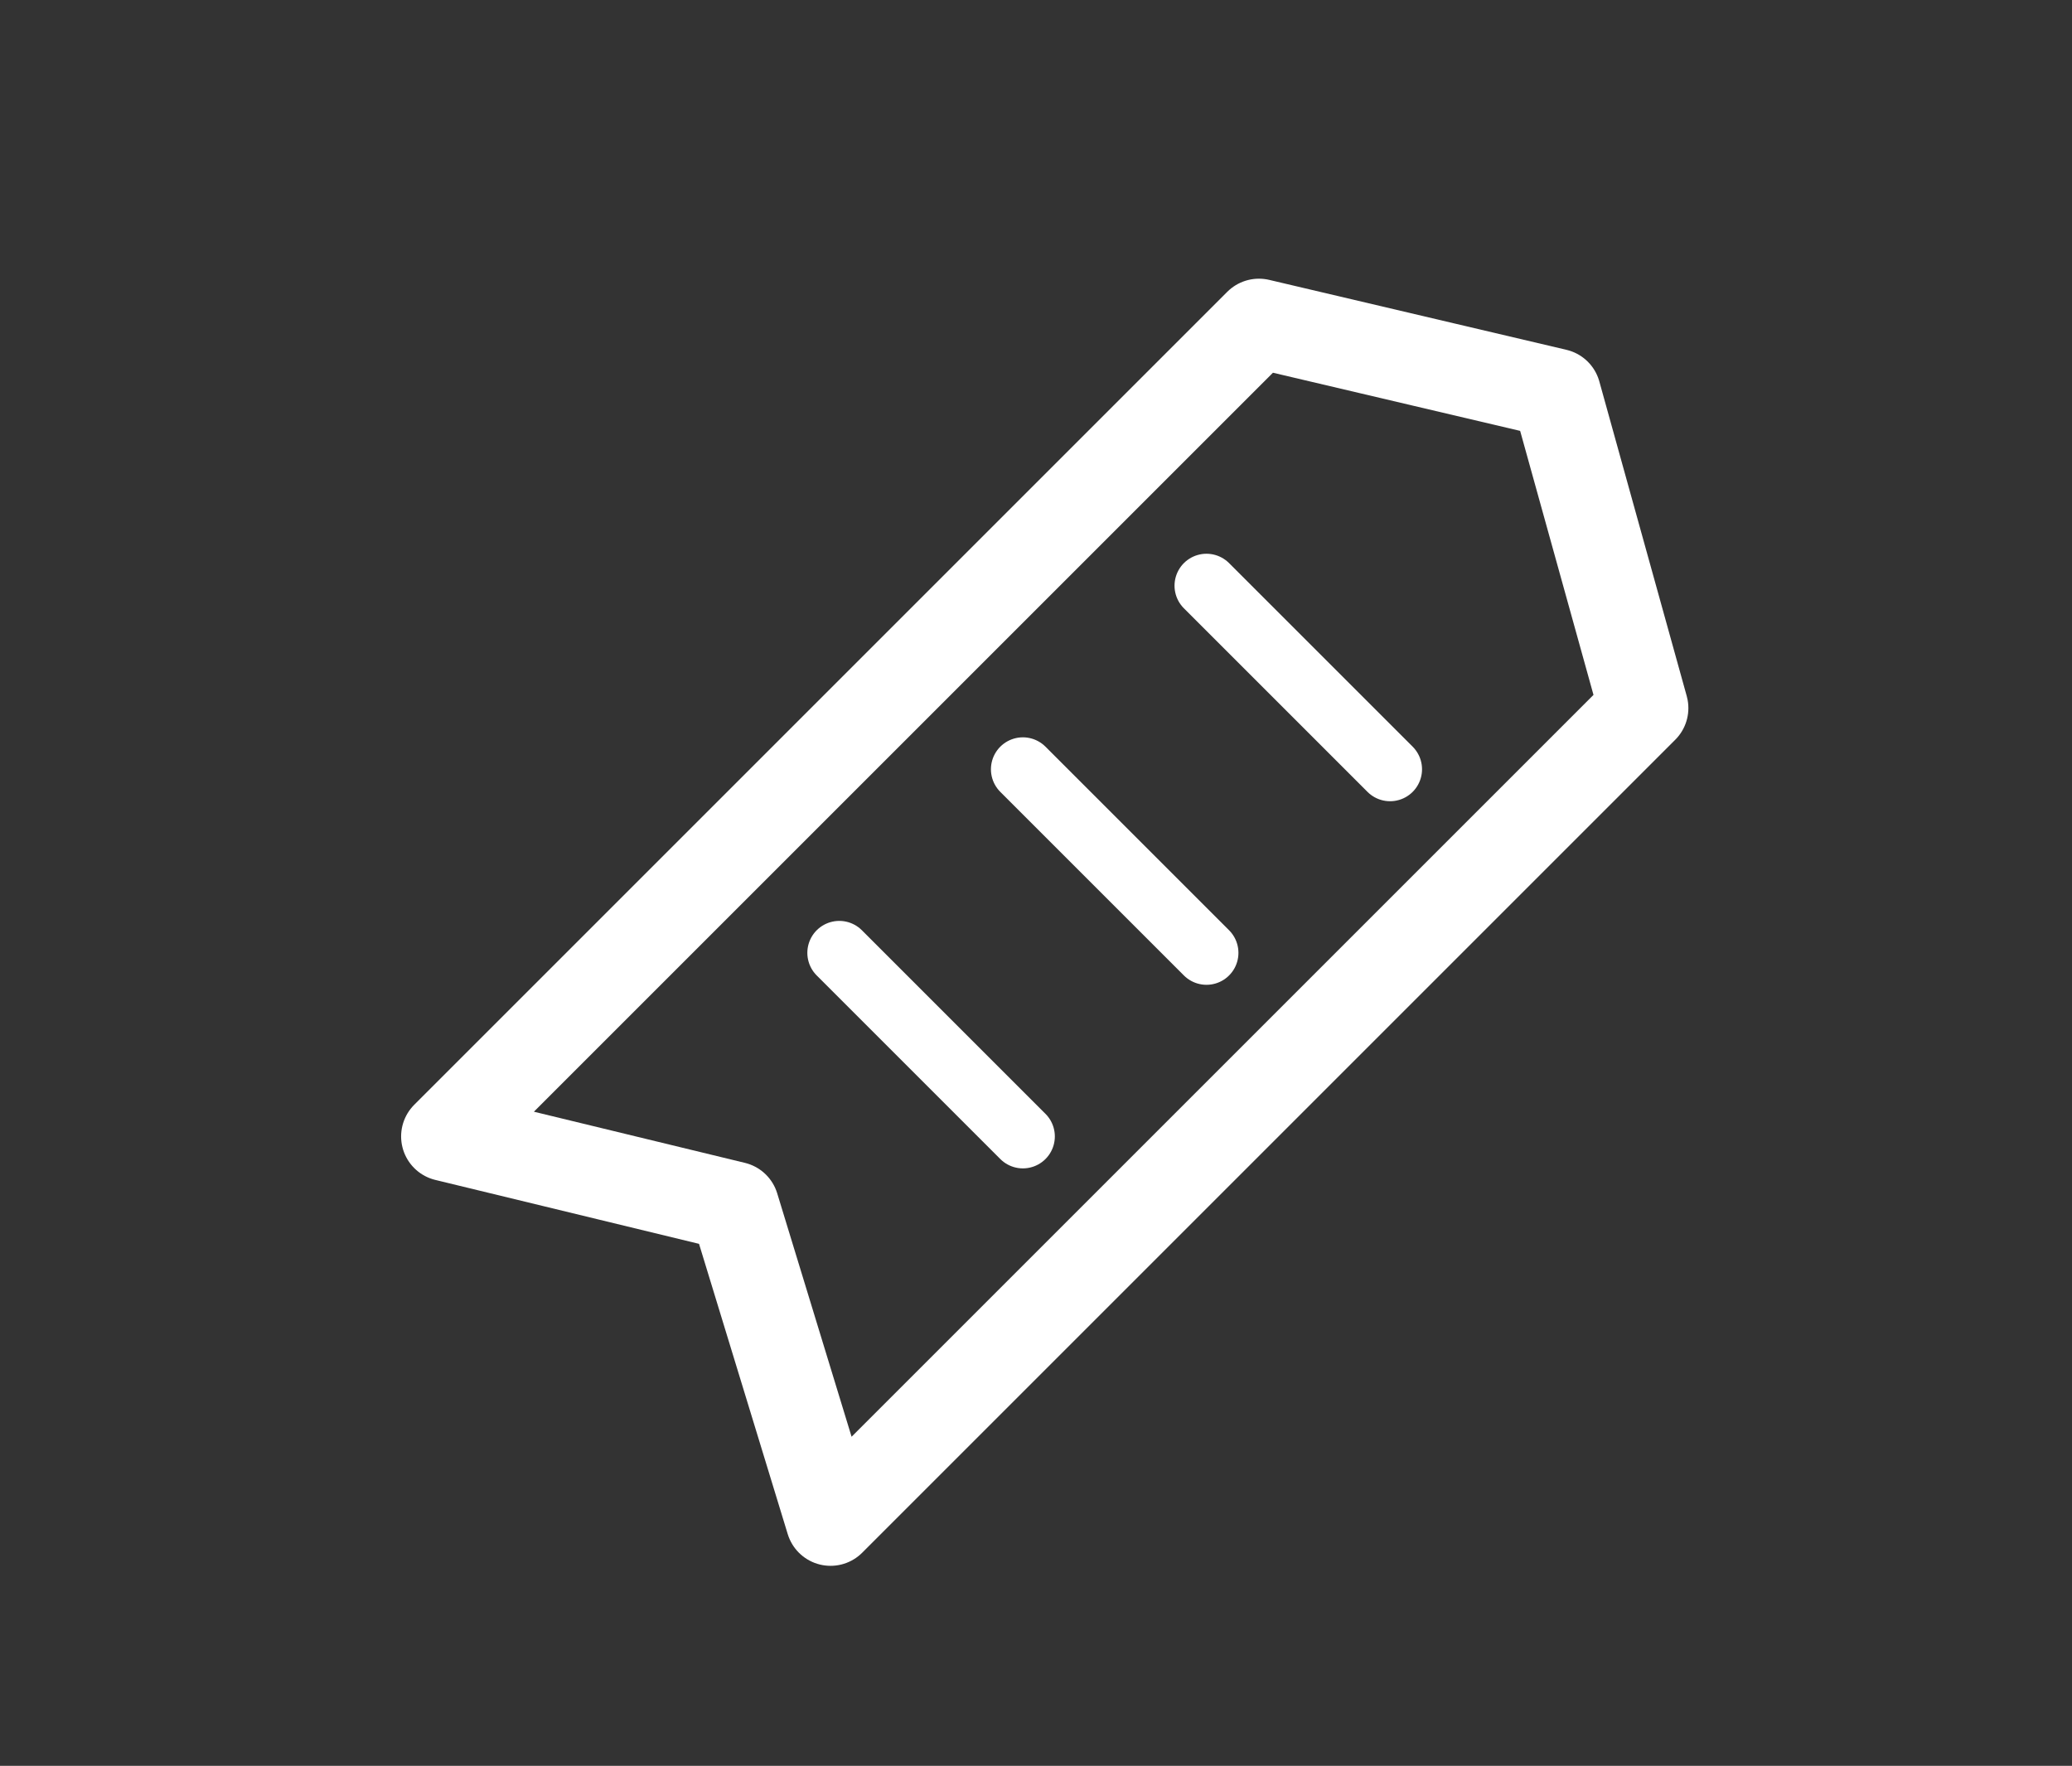 <?xml version="1.0" encoding="UTF-8" standalone="no"?>
<svg
   xmlns:dc="http://purl.org/dc/elements/1.1/"
   xmlns:cc="http://creativecommons.org/ns#"
   xmlns:rdf="http://www.w3.org/1999/02/22-rdf-syntax-ns#"
   xmlns:svg="http://www.w3.org/2000/svg"
   xmlns="http://www.w3.org/2000/svg"
   xmlns:sodipodi="http://sodipodi.sourceforge.net/DTD/sodipodi-0.dtd"
   xmlns:inkscape="http://www.inkscape.org/namespaces/inkscape"
   version="1.1"
   id="Ebene_1"
   x="0px"
   y="0px"
   viewBox="0 0 23.7 20.2"
   xml:space="preserve"
   sodipodi:docname="menu-chronology.svg"
   inkscape:version="1.0.1 (3bc2e813f5, 2020-09-07)"
   width="23.7"
   height="20.2"><rect x="0" y="0" width="23.7" height="20.2" fill="#333333" stroke="none"/><defs
     id="defs3736" /><sodipodi:namedview
     pagecolor="#ffffff"
     bordercolor="#666666"
     borderopacity="1"
     objecttolerance="10"
     gridtolerance="10"
     guidetolerance="10"
     inkscape:pageopacity="0"
     inkscape:pageshadow="2"
     inkscape:window-width="1440"
     inkscape:window-height="876"
     id="namedview3734"
     showgrid="false"
     inkscape:zoom="5"
     inkscape:cx="6.104068"
     inkscape:cy="3.7054285"
     inkscape:window-x="-8"
     inkscape:window-y="-8"
     inkscape:window-maximized="1"
     inkscape:current-layer="Ebene_1"
     inkscape:showpageshadow="false"
     inkscape:document-rotation="0" /><style
     type="text/css"
     id="style3701">
	.st0{fill:#971579;}
	.st1{fill:none;stroke:#FFFFFF;stroke-width:1.021;stroke-linecap:round;stroke-miterlimit:10;}
	.st2{fill:#F29000;}
	.st3{fill:none;stroke:#FFFFFF;stroke-width:1.128;}
	.st4{fill:#FFFFFF;}
	.st5{fill:#3DA2DA;}
	.st6{fill:none;stroke:#FFFFFF;stroke-width:1.024;stroke-linecap:round;stroke-linejoin:round;}
	.st7{fill:none;stroke:#FFFFFF;stroke-width:0.731;stroke-linecap:round;}
	.st8{fill:#9B9B9B;}
</style><title
     id="title3703">Klammer</title><g
     id="g3789"
     transform="translate(-53.3)"
     style="fill:none"><g
       id="g3777"
       style="fill:none"><rect
         style="fill:none"
         x="53.3"
         y="0"
         class="st5"
         width="23.7"
         height="20.2"
         id="rect3719" /><polyline
         style="fill:none;stroke:#ffffff;stroke-width:1.024;stroke-linecap:round;stroke-linejoin:round"
         class="st6"
         points="58.4,13 67.7,3.7 71.1,4.5 72.1,8.1 62.8,17.4 61.7,13.8 58.4,13 "
         id="polyline3721" /></g><line
       style="fill:none;stroke:#ffffff;stroke-width:0.731;stroke-linecap:round"
       id="line3723"
       y2="13"
       x2="65"
       y1="10.9"
       x1="62.9"
       class="st7" /><line
       style="fill:none;stroke:#ffffff;stroke-width:0.731;stroke-linecap:round"
       id="line3725"
       y2="10.9"
       x2="67.1"
       y1="8.8"
       x1="65"
       class="st7" /><line
       style="fill:none;stroke:#ffffff;stroke-width:0.731;stroke-linecap:round"
       id="line3727"
       y2="8.8"
       x2="69.2"
       y1="6.7"
       x1="67.1"
       class="st7" /></g></svg>
